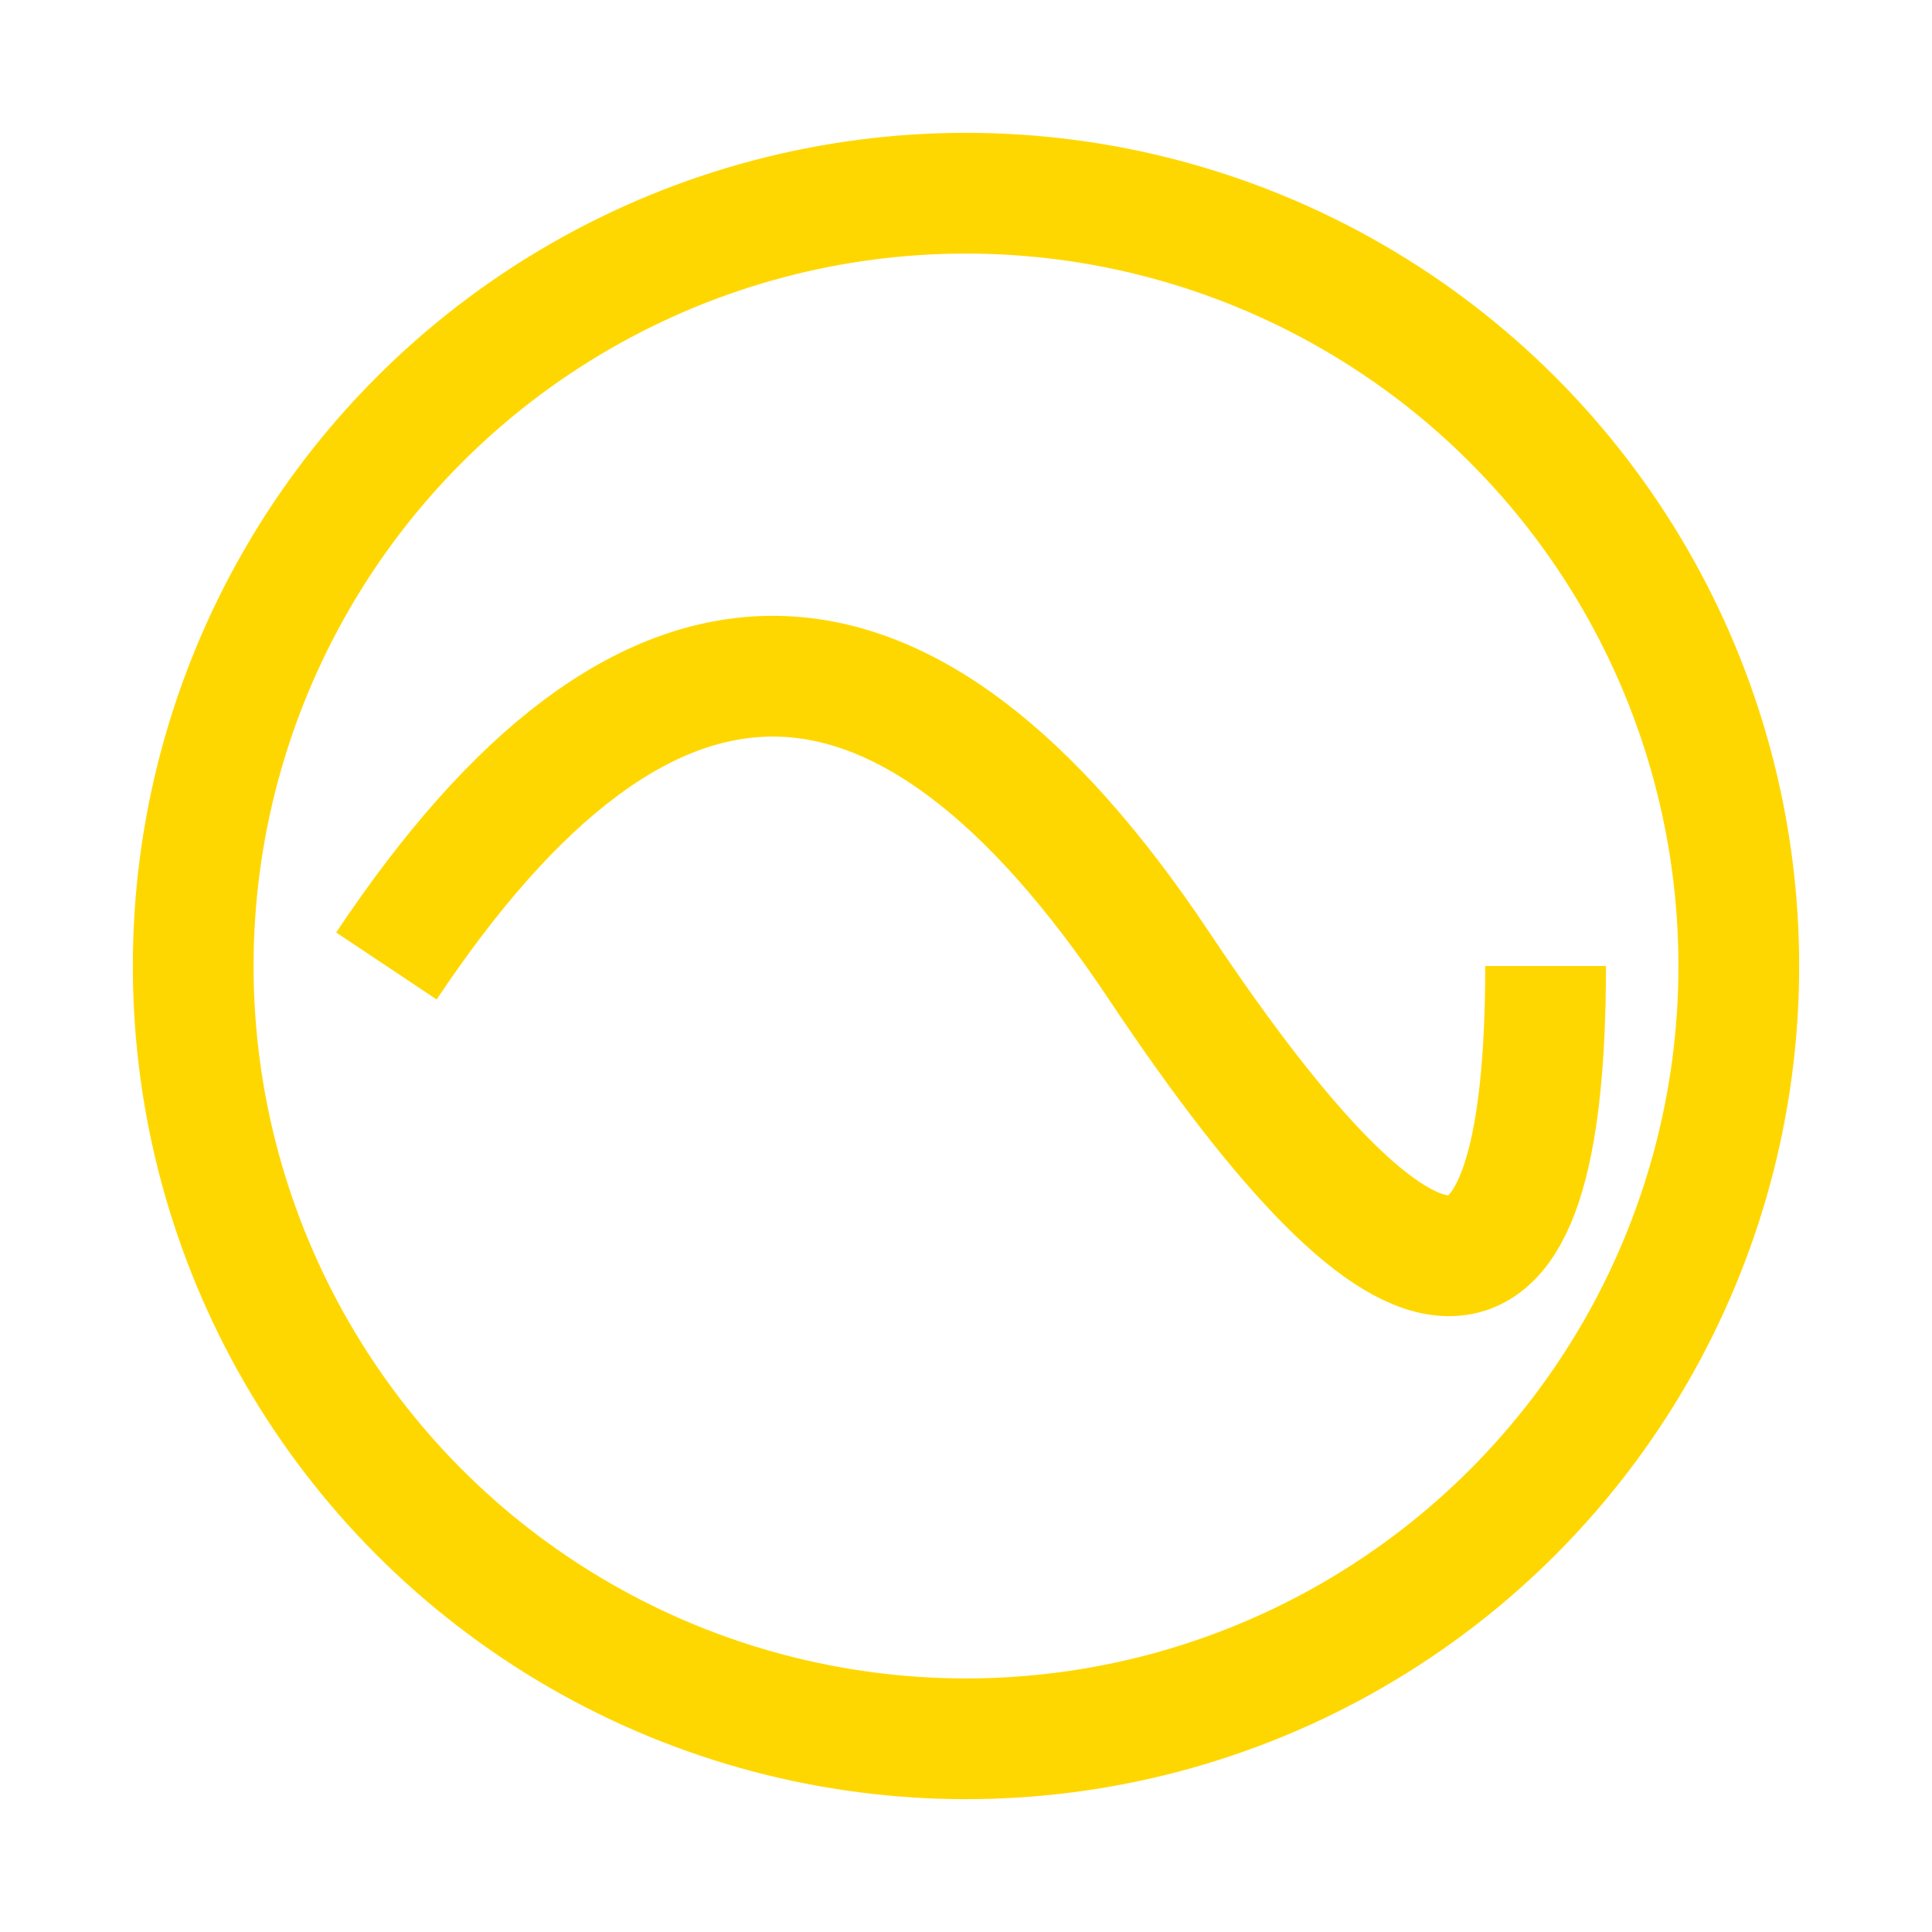 <svg width="16" height="16" xmlns="http://www.w3.org/2000/svg" version="1.1">
  <rect x="0" y="0" width="16" height="16" fill="none"/>

  <!-- Outer Circle -->
  <circle cx="8" cy="8" r="6.4" stroke="#FFD700" stroke-width="1.0"  fill="none"/>

  <!-- Inner Dynamic Line -->
  <path d="M 3.2 8 Q 6.4 3.2, 9.6 8 T 12.8 8" stroke="#FFD700" stroke-width="1.0"  fill="none"/>
</svg>
